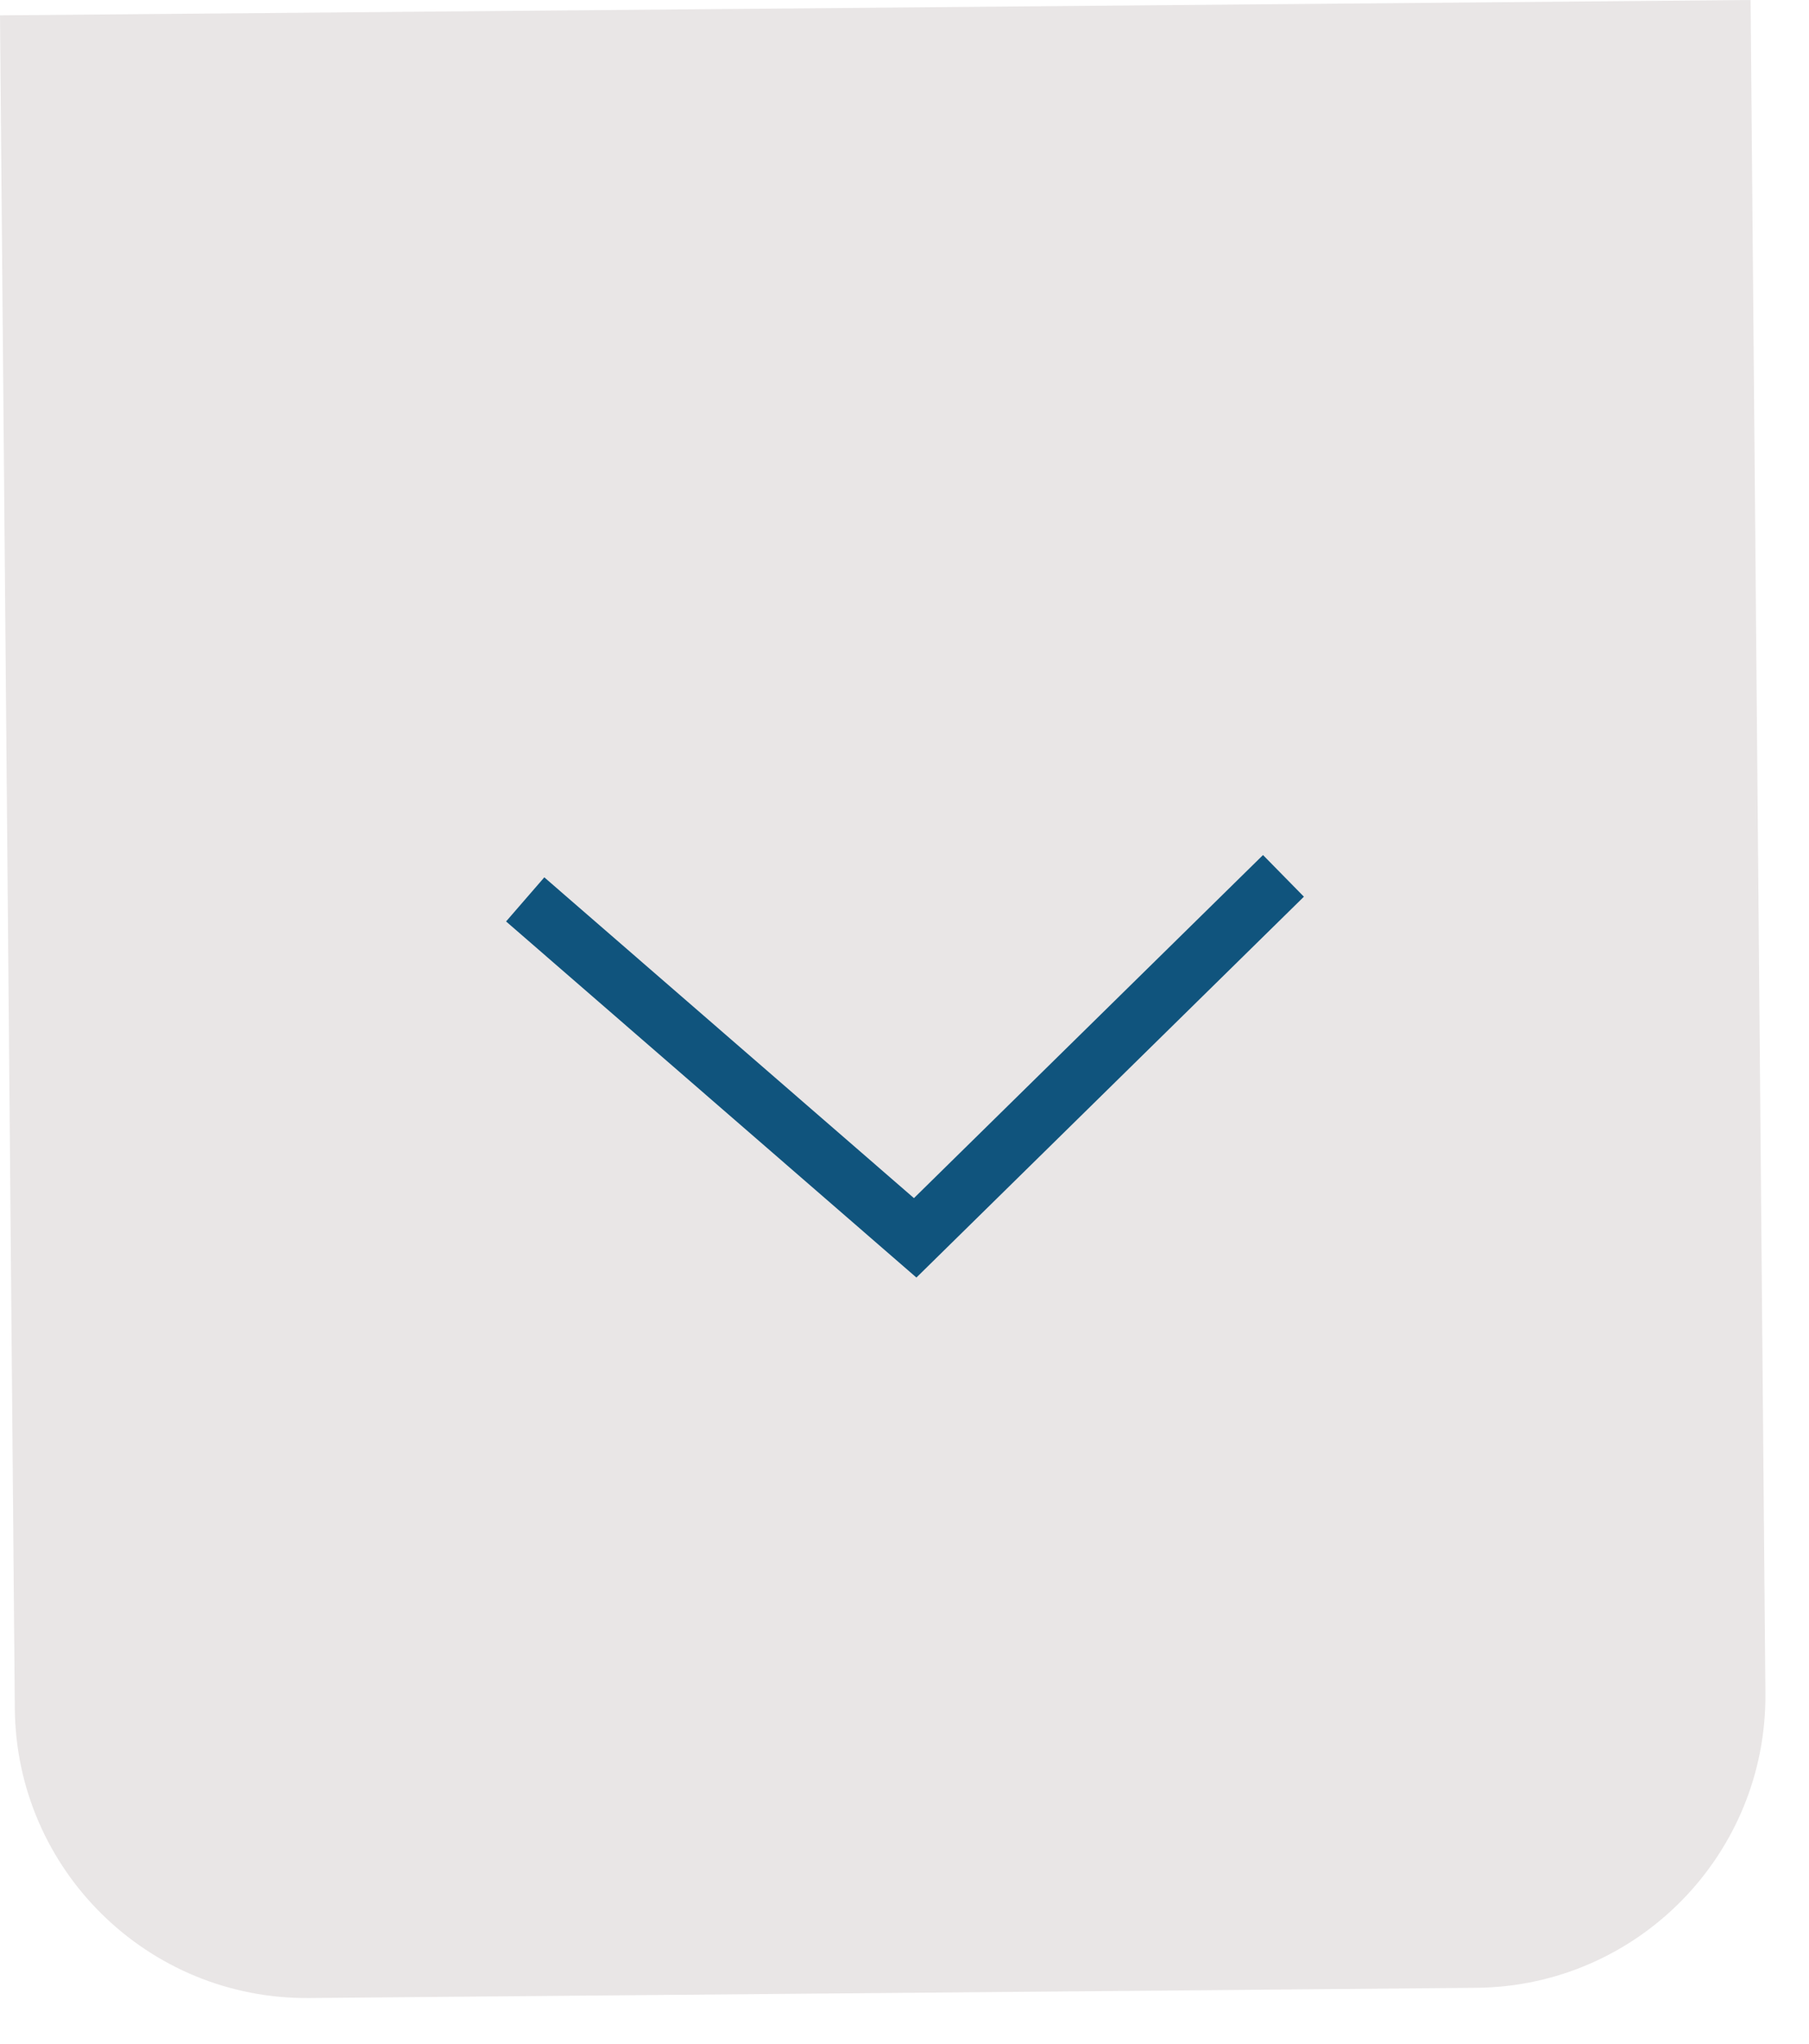 <svg width="31" height="35" viewBox="0 0 31 35" fill="none" xmlns="http://www.w3.org/2000/svg">
<path d="M25.297 34.043C28.058 34.019 30.277 31.761 30.253 28.999L29.999 0L4.87305e-05 0.263L0.254 29.262C0.278 32.023 2.536 34.242 5.297 34.218L25.297 34.043Z" fill="#E9E6E6"/>
<path d="M21.994 15L15.683 21.199L9 15.403" stroke="#10547D"/>
</svg>
